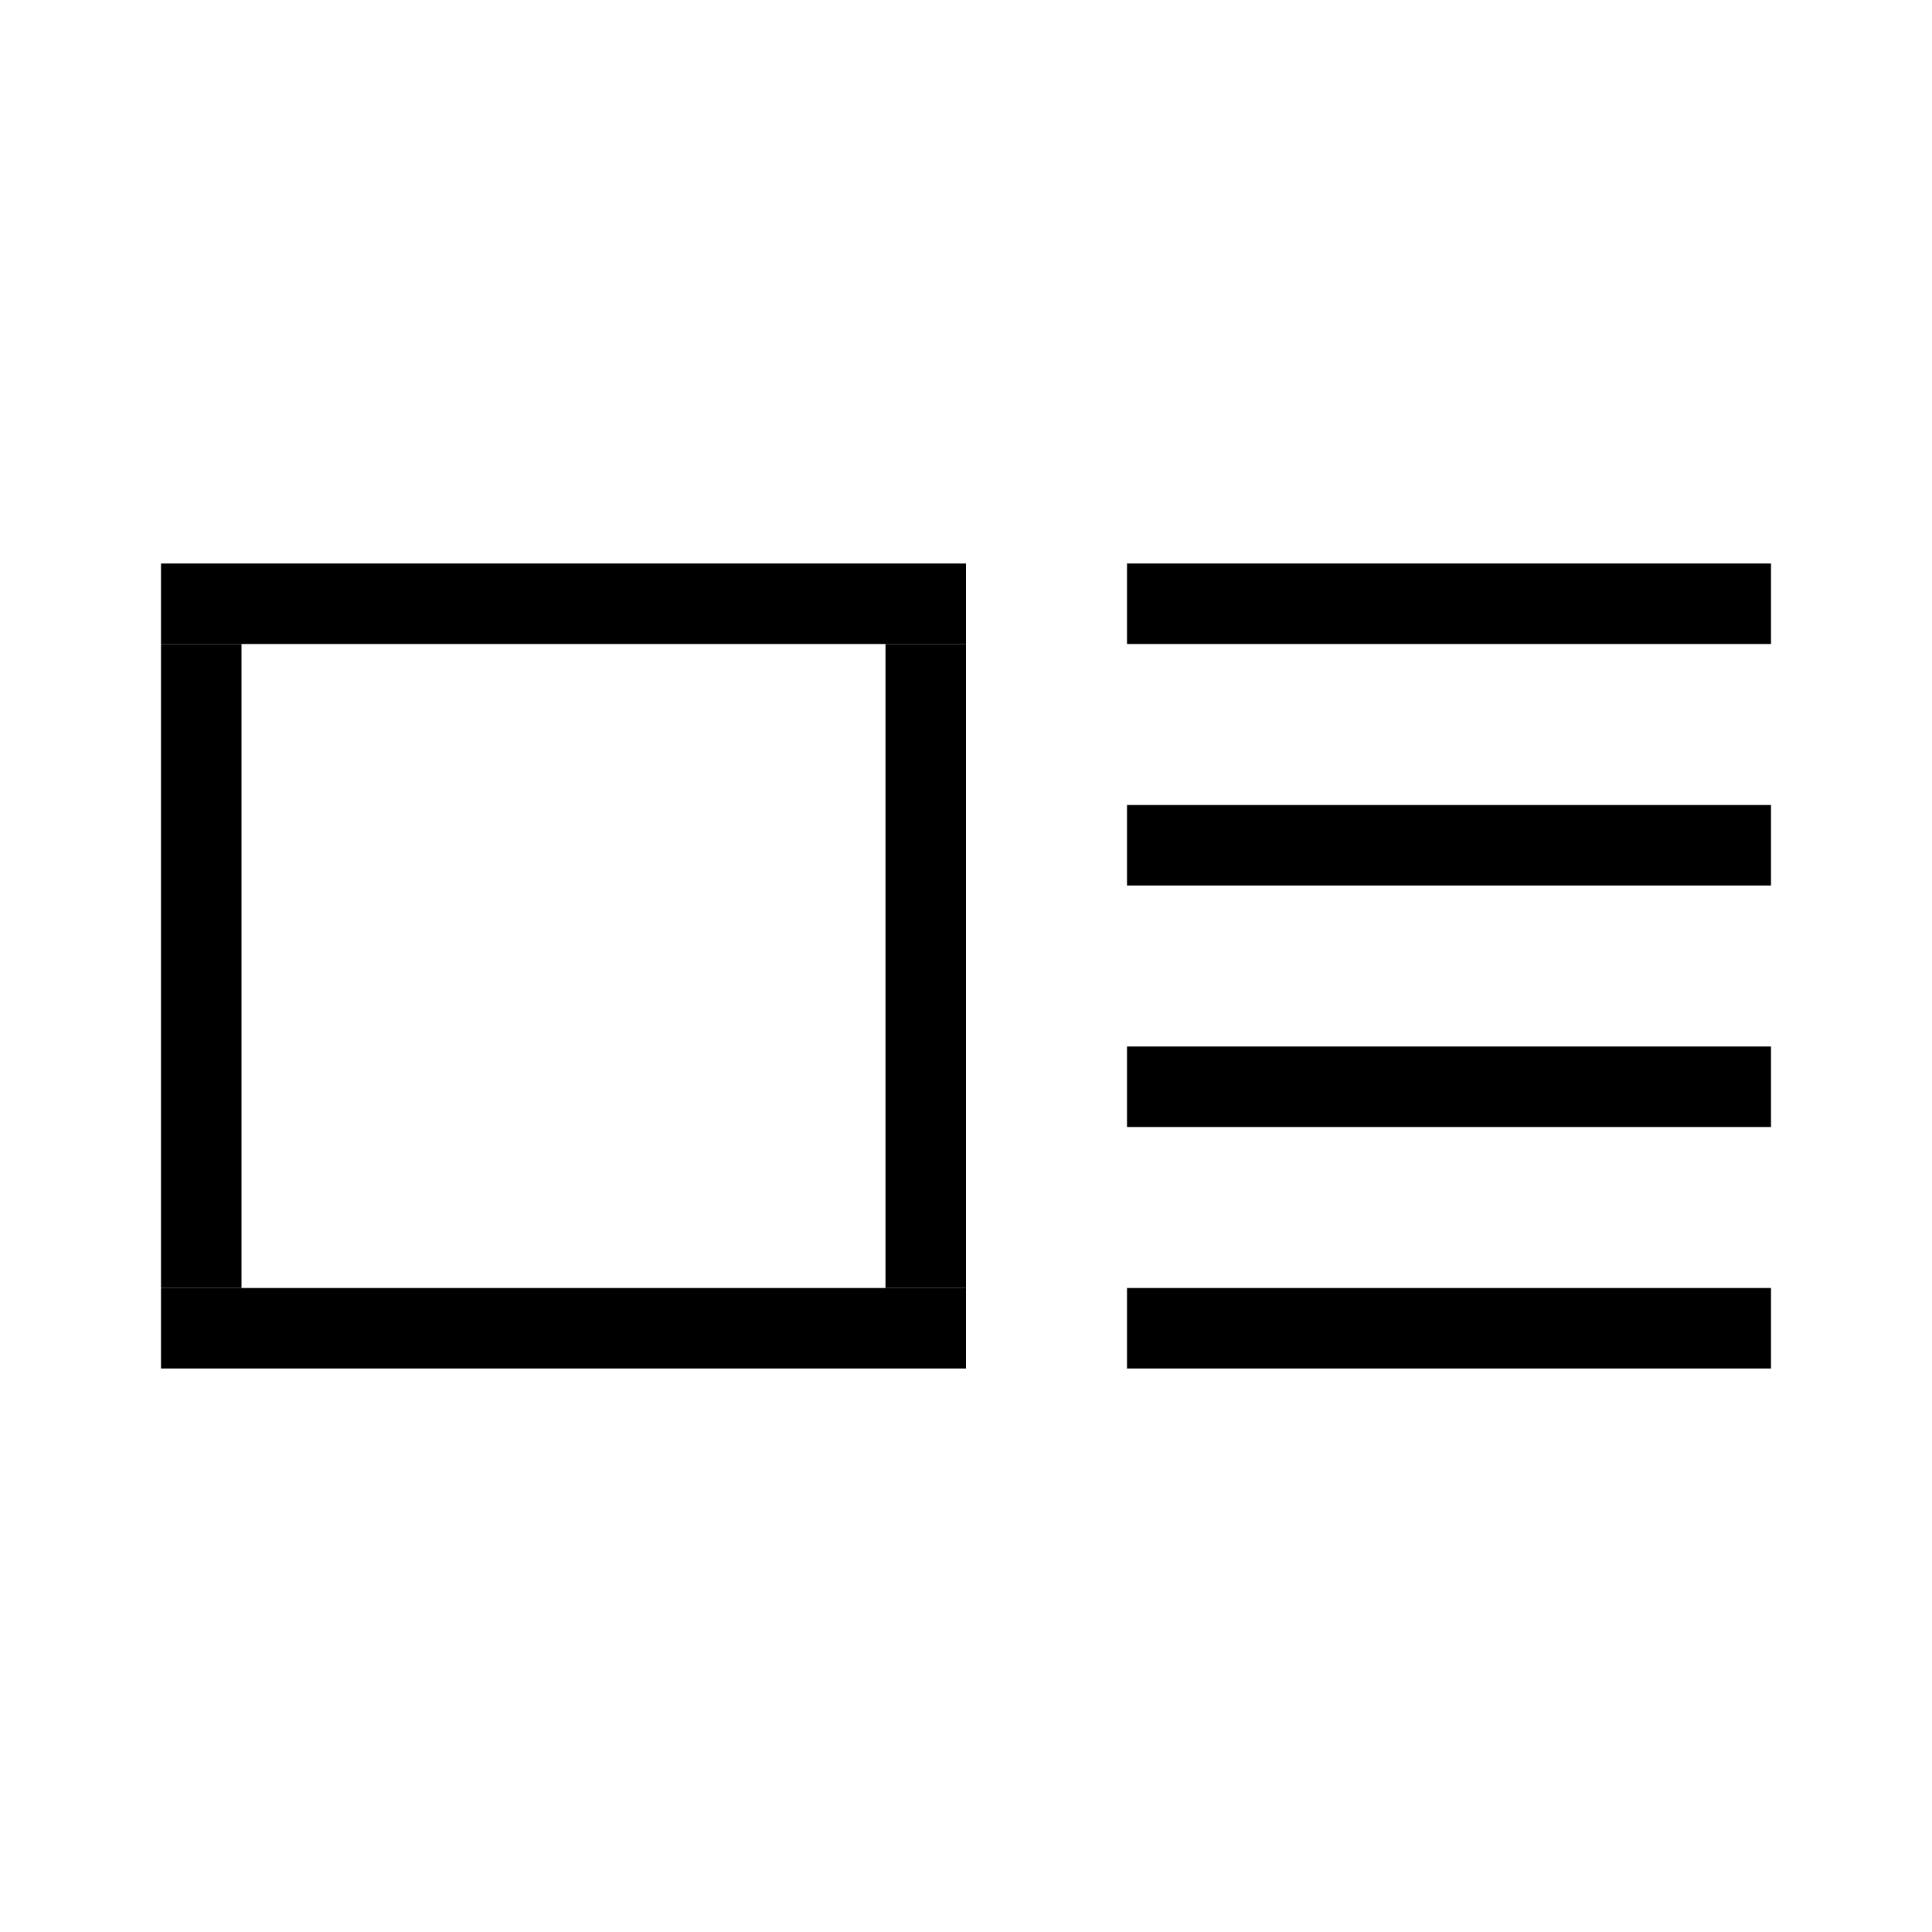 <svg width="24" height="24" viewBox="0 0 24 24" fill="none" xmlns="http://www.w3.org/2000/svg">
<rect x="2" y="7" width="10" height="1" fill="currentColor"/>
<rect x="2" y="16" width="10" height="1" fill="currentColor"/>
<rect x="2" y="8" width="1" height="8" fill="currentColor"/>
<rect x="11" y="8" width="1" height="8" fill="currentColor"/>
<rect x="14" y="7" width="8" height="1" fill="currentColor"/>
<rect x="14" y="10" width="8" height="1" fill="currentColor"/>
<rect x="14" y="13" width="8" height="1" fill="currentColor"/>
<rect x="14" y="16" width="8" height="1" fill="currentColor"/>
</svg>
